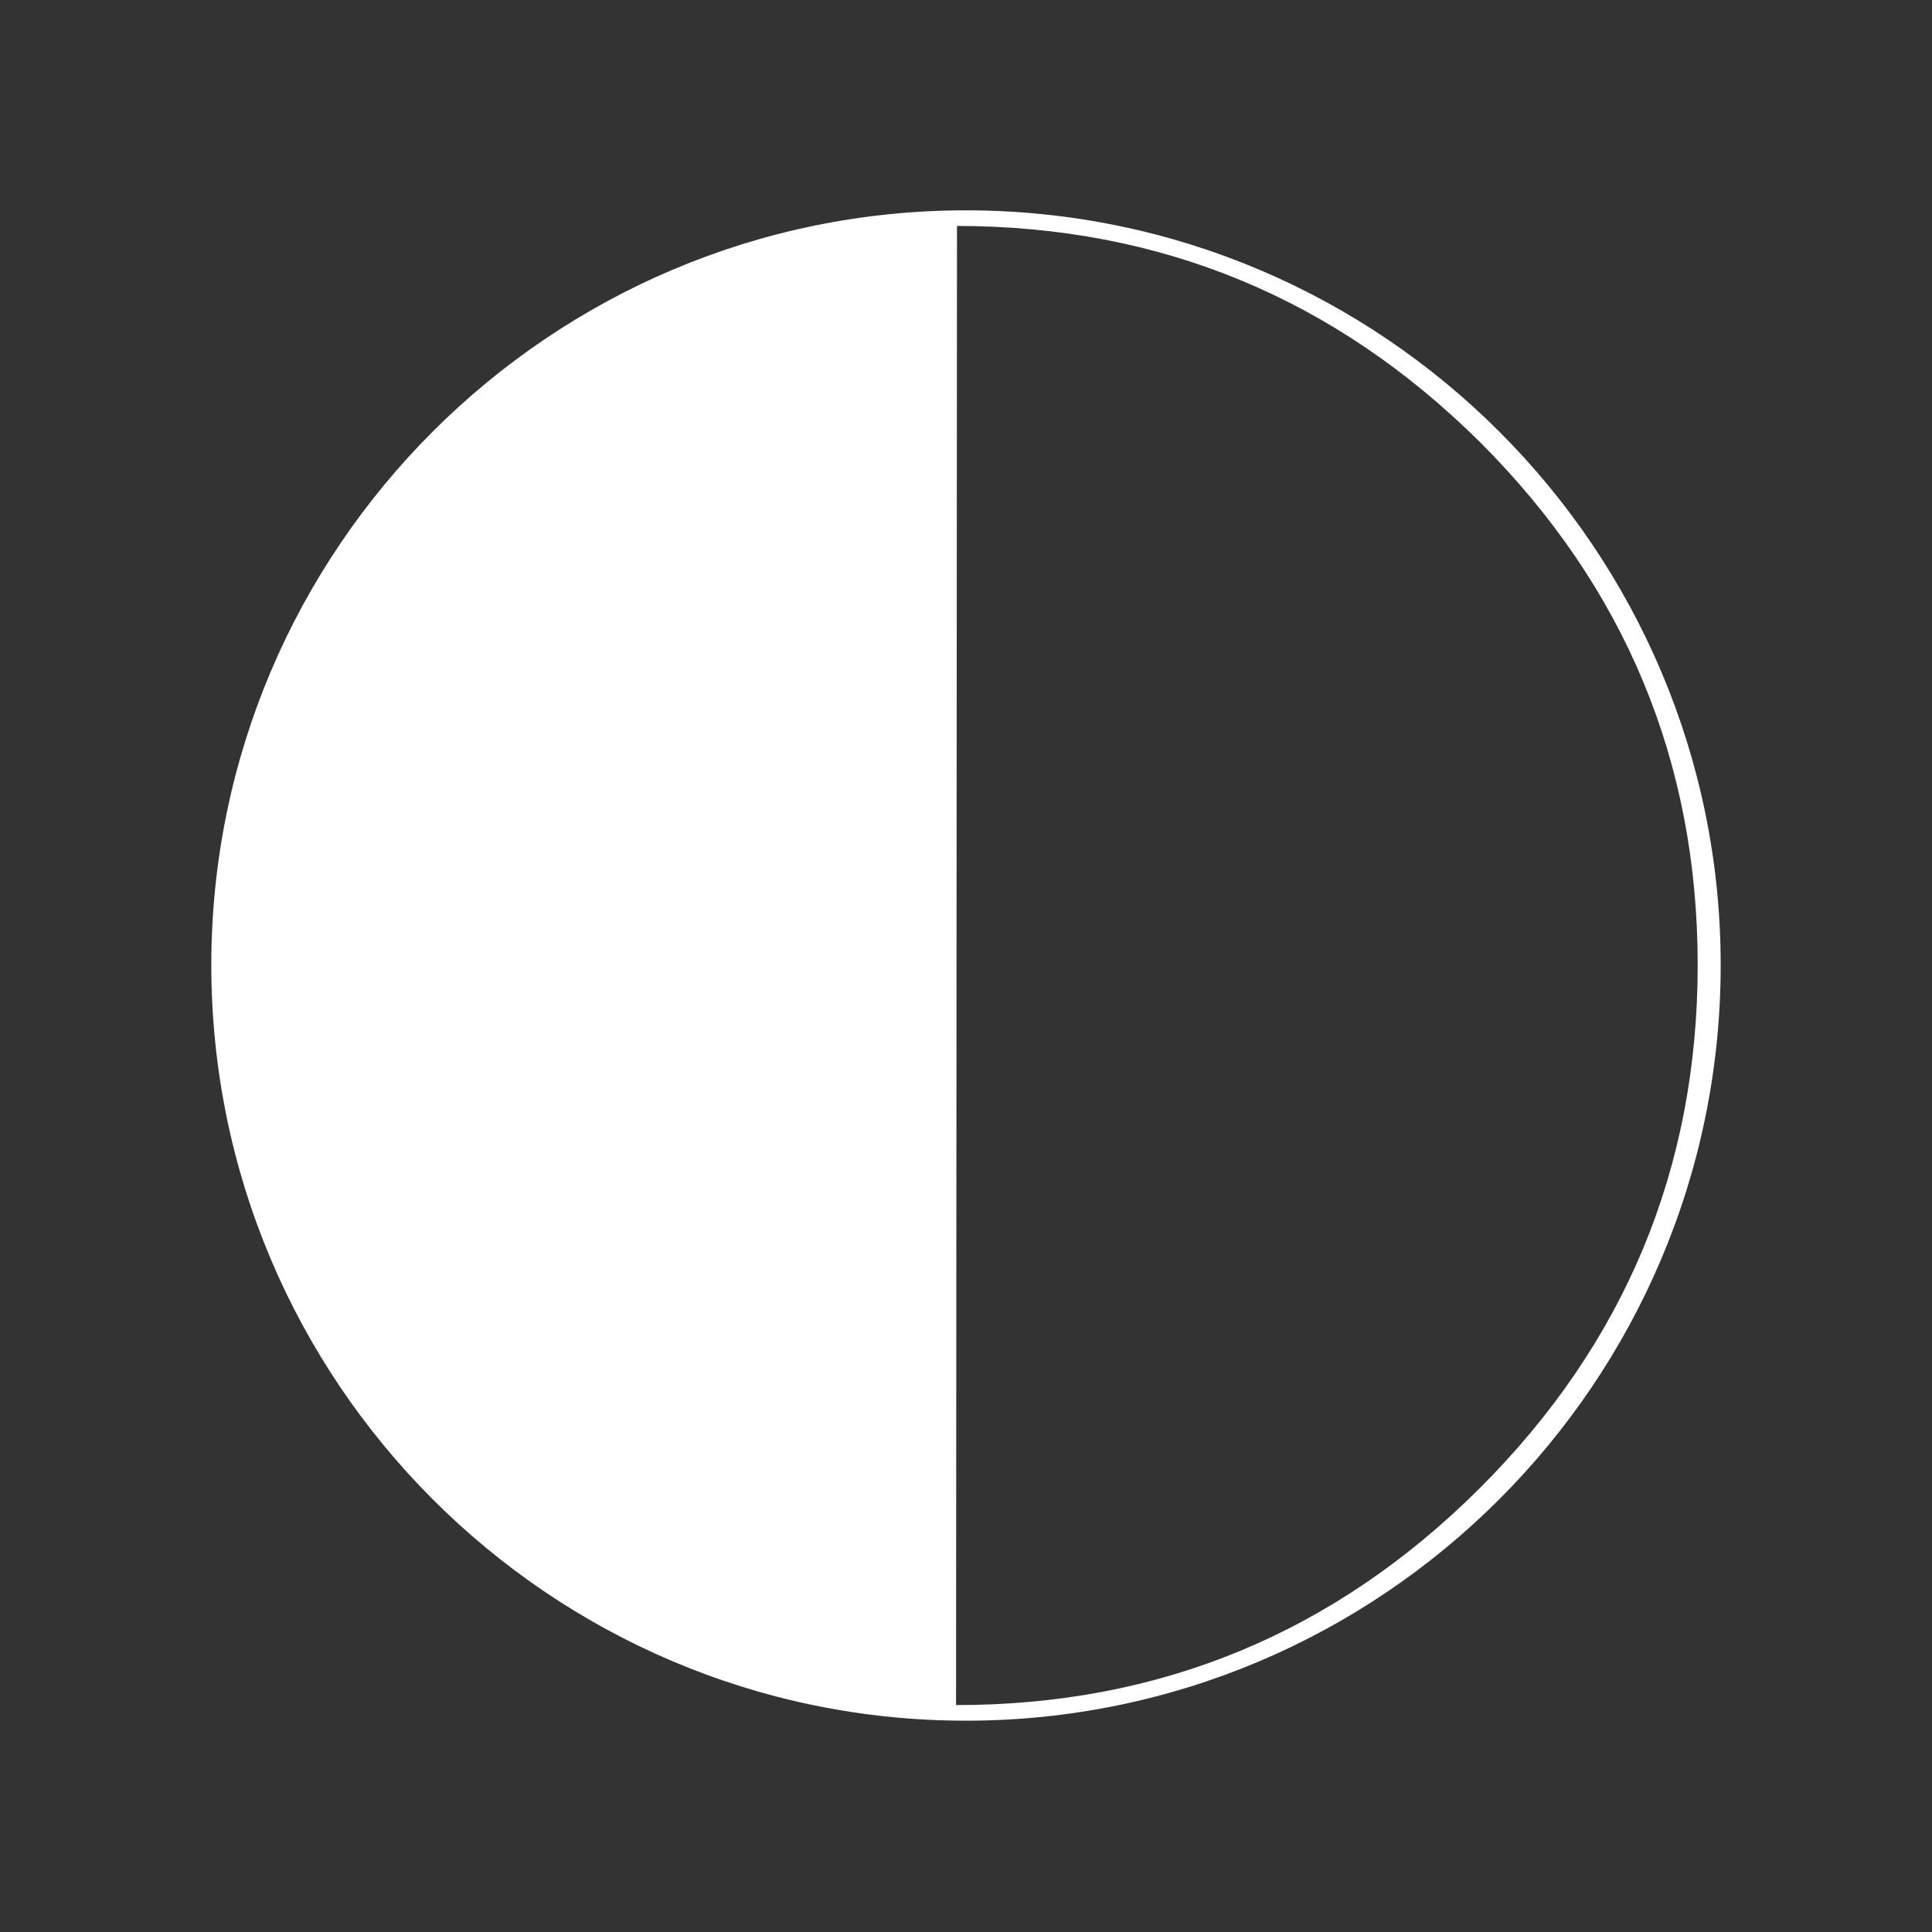 <?xml version="1.0" encoding="UTF-8" standalone="no"?>
<!-- Generator: Adobe Illustrator 15.1.0, SVG Export Plug-In . SVG Version: 6.00 Build 0)  -->

<svg
   xmlns:dc="http://purl.org/dc/elements/1.1/"
   xmlns:cc="http://creativecommons.org/ns#"
   xmlns:rdf="http://www.w3.org/1999/02/22-rdf-syntax-ns#"
   xmlns:svg="http://www.w3.org/2000/svg"
   xmlns="http://www.w3.org/2000/svg"
   xmlns:sodipodi="http://sodipodi.sourceforge.net/DTD/sodipodi-0.dtd"
   xmlns:inkscape="http://www.inkscape.org/namespaces/inkscape"
   version="1.1"
   id="Layer_1"
   x="0px"
   y="0px"
   width="512px"
   height="512px"
   viewBox="0 0 512 512"
   enable-background="new 0 0 512 512"
   xml:space="preserve"
   inkscape:version="0.91 r13725"
   sodipodi:docname="moon-6.svg"><rect x="0" y="0" width="512" height="512" fill="#333333" stroke="none"/><defs
     id="defs78"><pattern
       y="0"
       x="0"
       height="6"
       width="6"
       patternUnits="userSpaceOnUse"
       id="EMFhbasepattern" /><pattern
       y="0"
       x="0"
       height="6"
       width="6"
       patternUnits="userSpaceOnUse"
       id="EMFhbasepattern-5" /><pattern
       y="0"
       x="0"
       height="6"
       width="6"
       patternUnits="userSpaceOnUse"
       id="EMFhbasepattern-1" /><pattern
       y="0"
       x="0"
       height="6"
       width="6"
       patternUnits="userSpaceOnUse"
       id="EMFhbasepattern-17" /><pattern
       y="0"
       x="0"
       height="6"
       width="6"
       patternUnits="userSpaceOnUse"
       id="EMFhbasepattern-8" /><pattern
       y="0"
       x="0"
       height="6"
       width="6"
       patternUnits="userSpaceOnUse"
       id="EMFhbasepattern-9" /><pattern
       y="0"
       x="0"
       height="6"
       width="6"
       patternUnits="userSpaceOnUse"
       id="EMFhbasepattern-4" /></defs><sodipodi:namedview
     pagecolor="#ff8aff"
     bordercolor="#fff"
     borderopacity="1"
     objecttolerance="10"
     gridtolerance="10"
     guidetolerance="10"
     inkscape:pageopacity="0"
     inkscape:pageshadow="2"
     inkscape:window-width="785"
     inkscape:window-height="690"
     id="namedview76"
     showgrid="false"
     inkscape:zoom="0.6152344"
     inkscape:cx="163.51845"
     inkscape:cy="185.68823"
     inkscape:window-x="0"
     inkscape:window-y="0"
     inkscape:window-maximized="0"
     inkscape:current-layer="Layer_1"
     inkscape:snap-grids="false"
     inkscape:snap-to-guides="false"
     inkscape:snap-page="false" /><path
     inkscape:connector-curvature="0"
     id="path3792"
     d="M 255.873,456 C 366.122,456.07 455.93,366.377 456,255.869 456.07,145.619 366.377,55.812 256.127,55.741 145.878,55.671 56.07,145.365 56,255.614 55.93,366.122 145.623,455.93 255.873,456 Z M 253.613,59.877 c 54.035,0.034 100.265,19.196 138.763,57.448 38.203,38.251 57.564,84.506 57.53,138.541 -0.034,53.998 -19.454,100.265 -57.706,138.468 -38.547,38.461 -84.801,57.564 -138.836,57.529 l 0.25,-391.985 z"
     style="fill:#ffffff;fill-opacity:1;fill-rule:nonzero;stroke:none" /></svg>